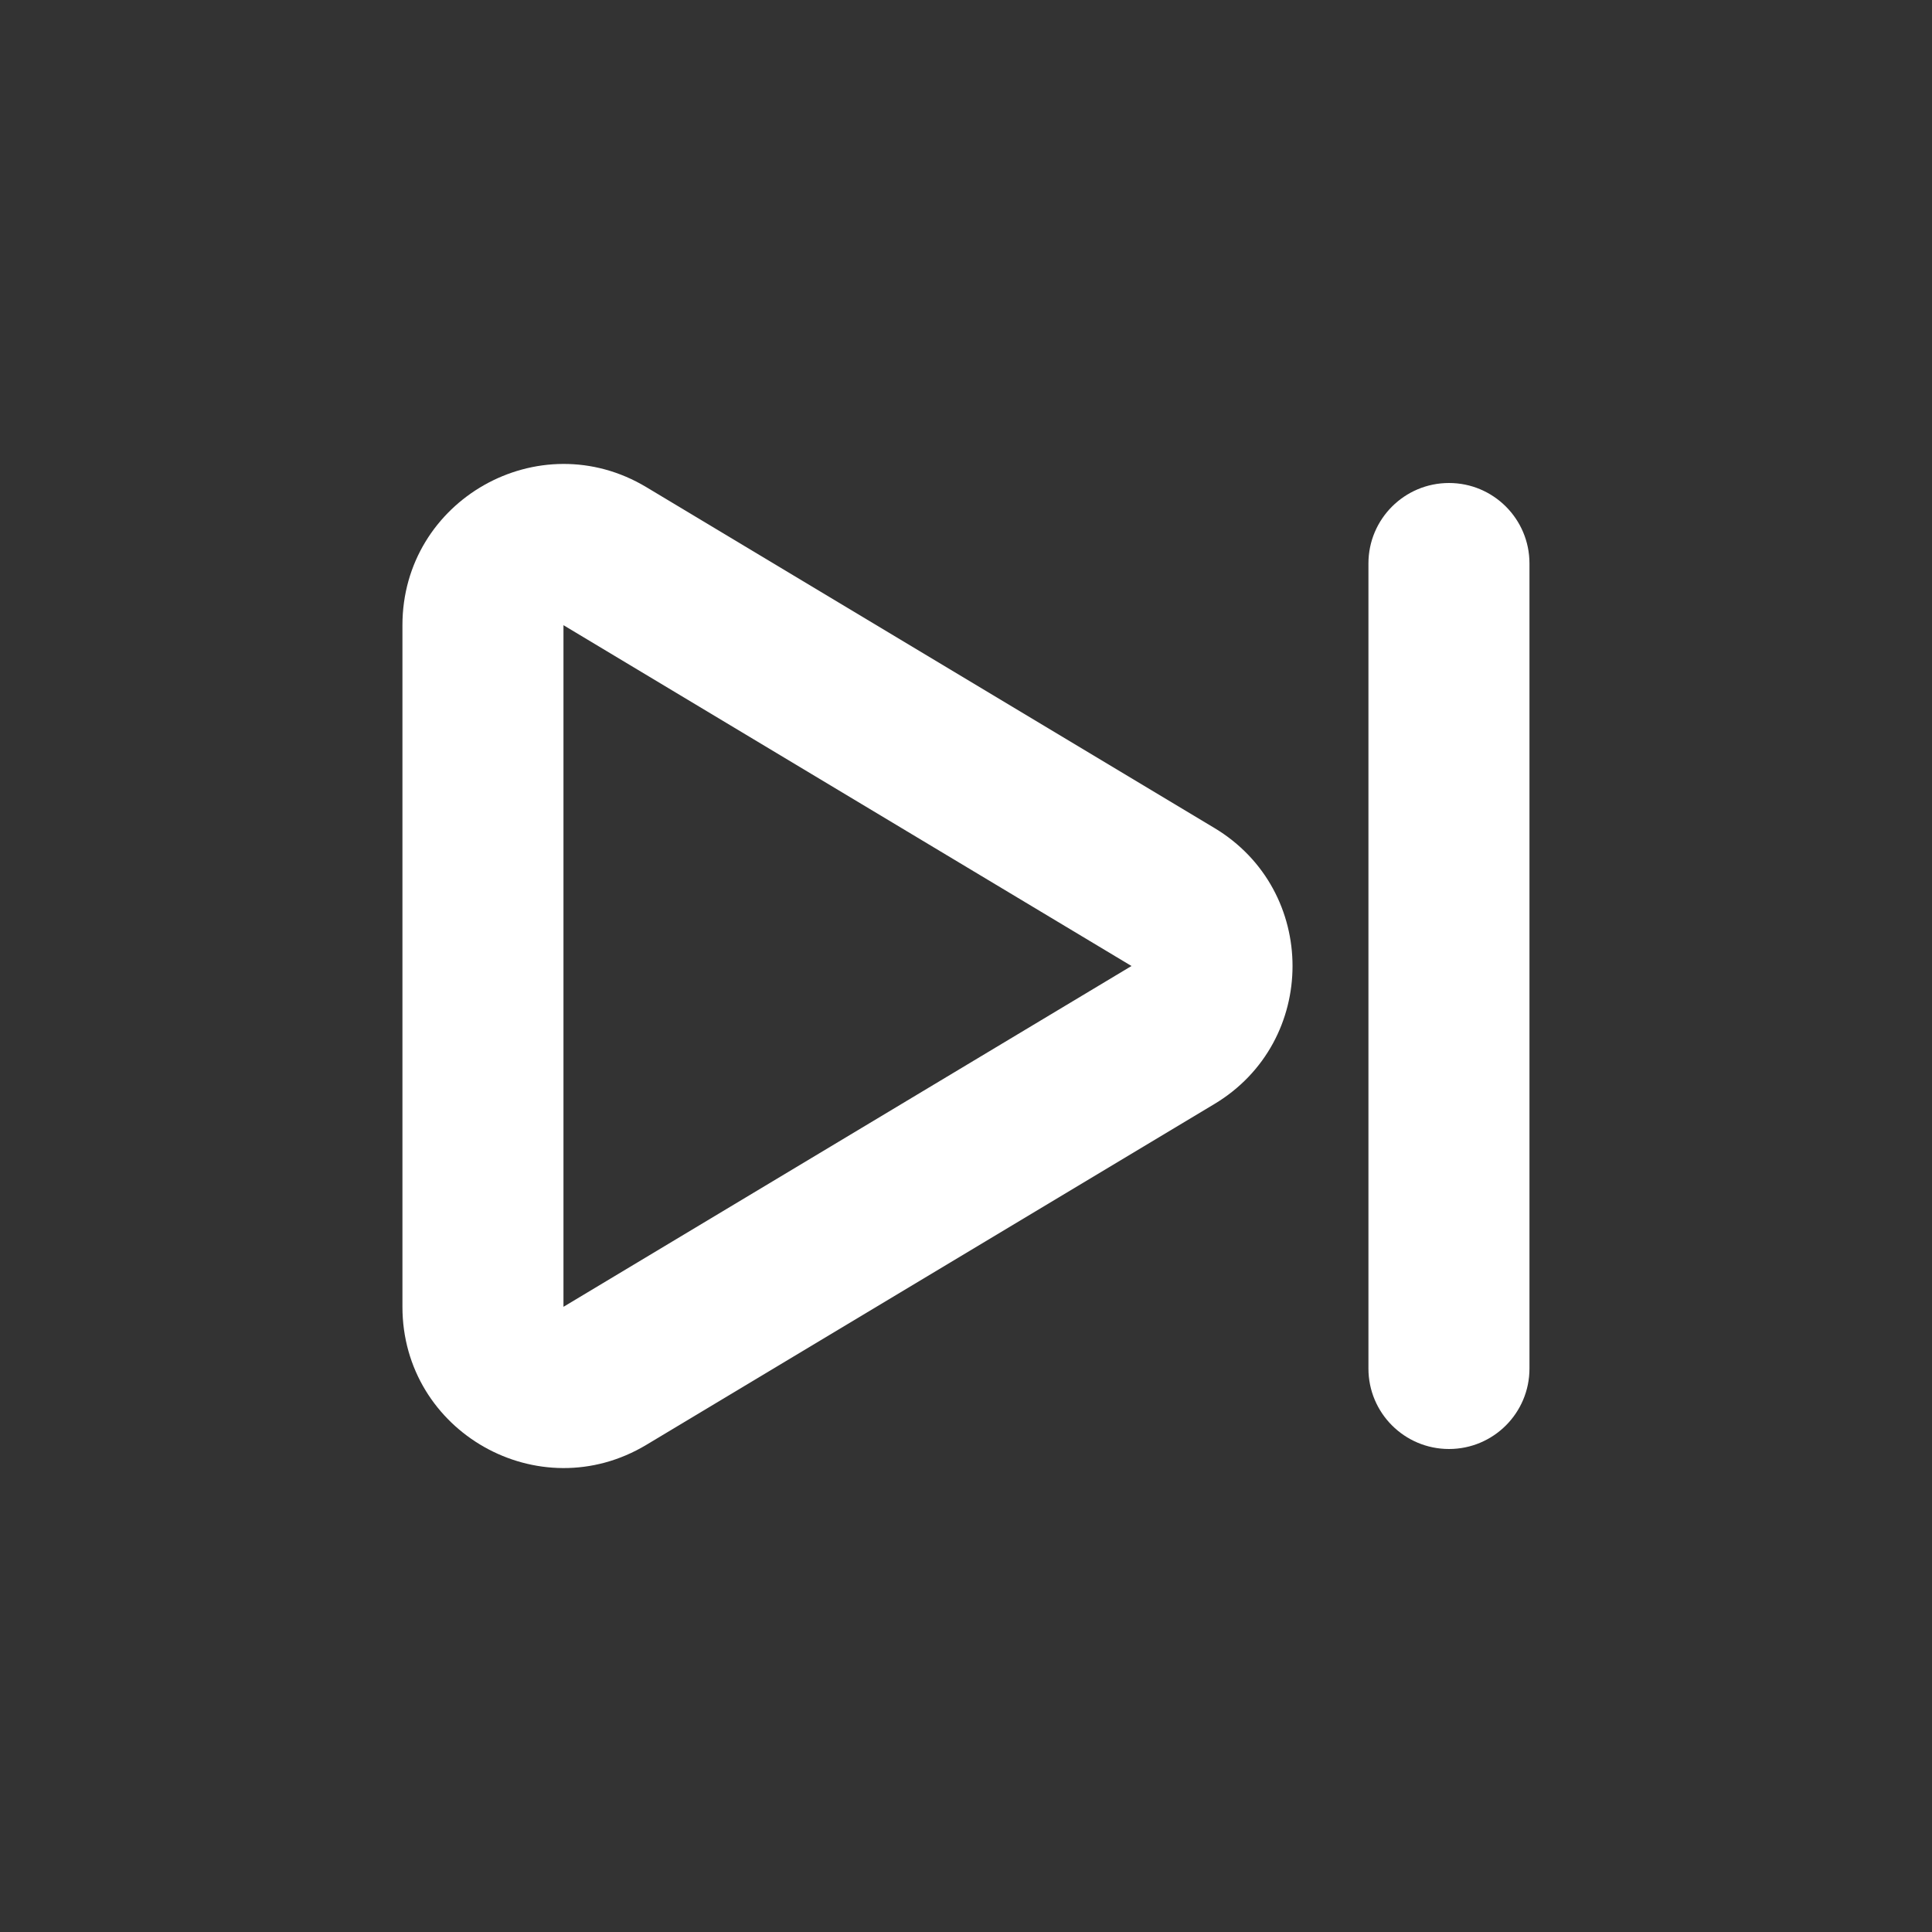<svg width="20" height="20" viewBox="0 0 20 20" fill="none" xmlns="http://www.w3.org/2000/svg">
<rect x="0" y="0" width="20" height="20" fill="#333333" stroke="none"/>
<path d="M4.166 6.472C4.166 5.176 5.58 4.376 6.691 5.043L12.571 8.571C13.65 9.218 13.65 10.782 12.571 11.429L6.691 14.957C5.58 15.624 4.166 14.824 4.166 13.528V6.472ZM11.713 10L5.833 6.472V13.528L11.713 10Z" fill="white"/>
<path d="M15 5C14.539 5 14.166 5.373 14.166 5.833V14.167C14.166 14.627 14.539 15 15 15C15.46 15 15.833 14.627 15.833 14.167V5.833C15.833 5.373 15.46 5 15 5Z" fill="white"/>
</svg>
